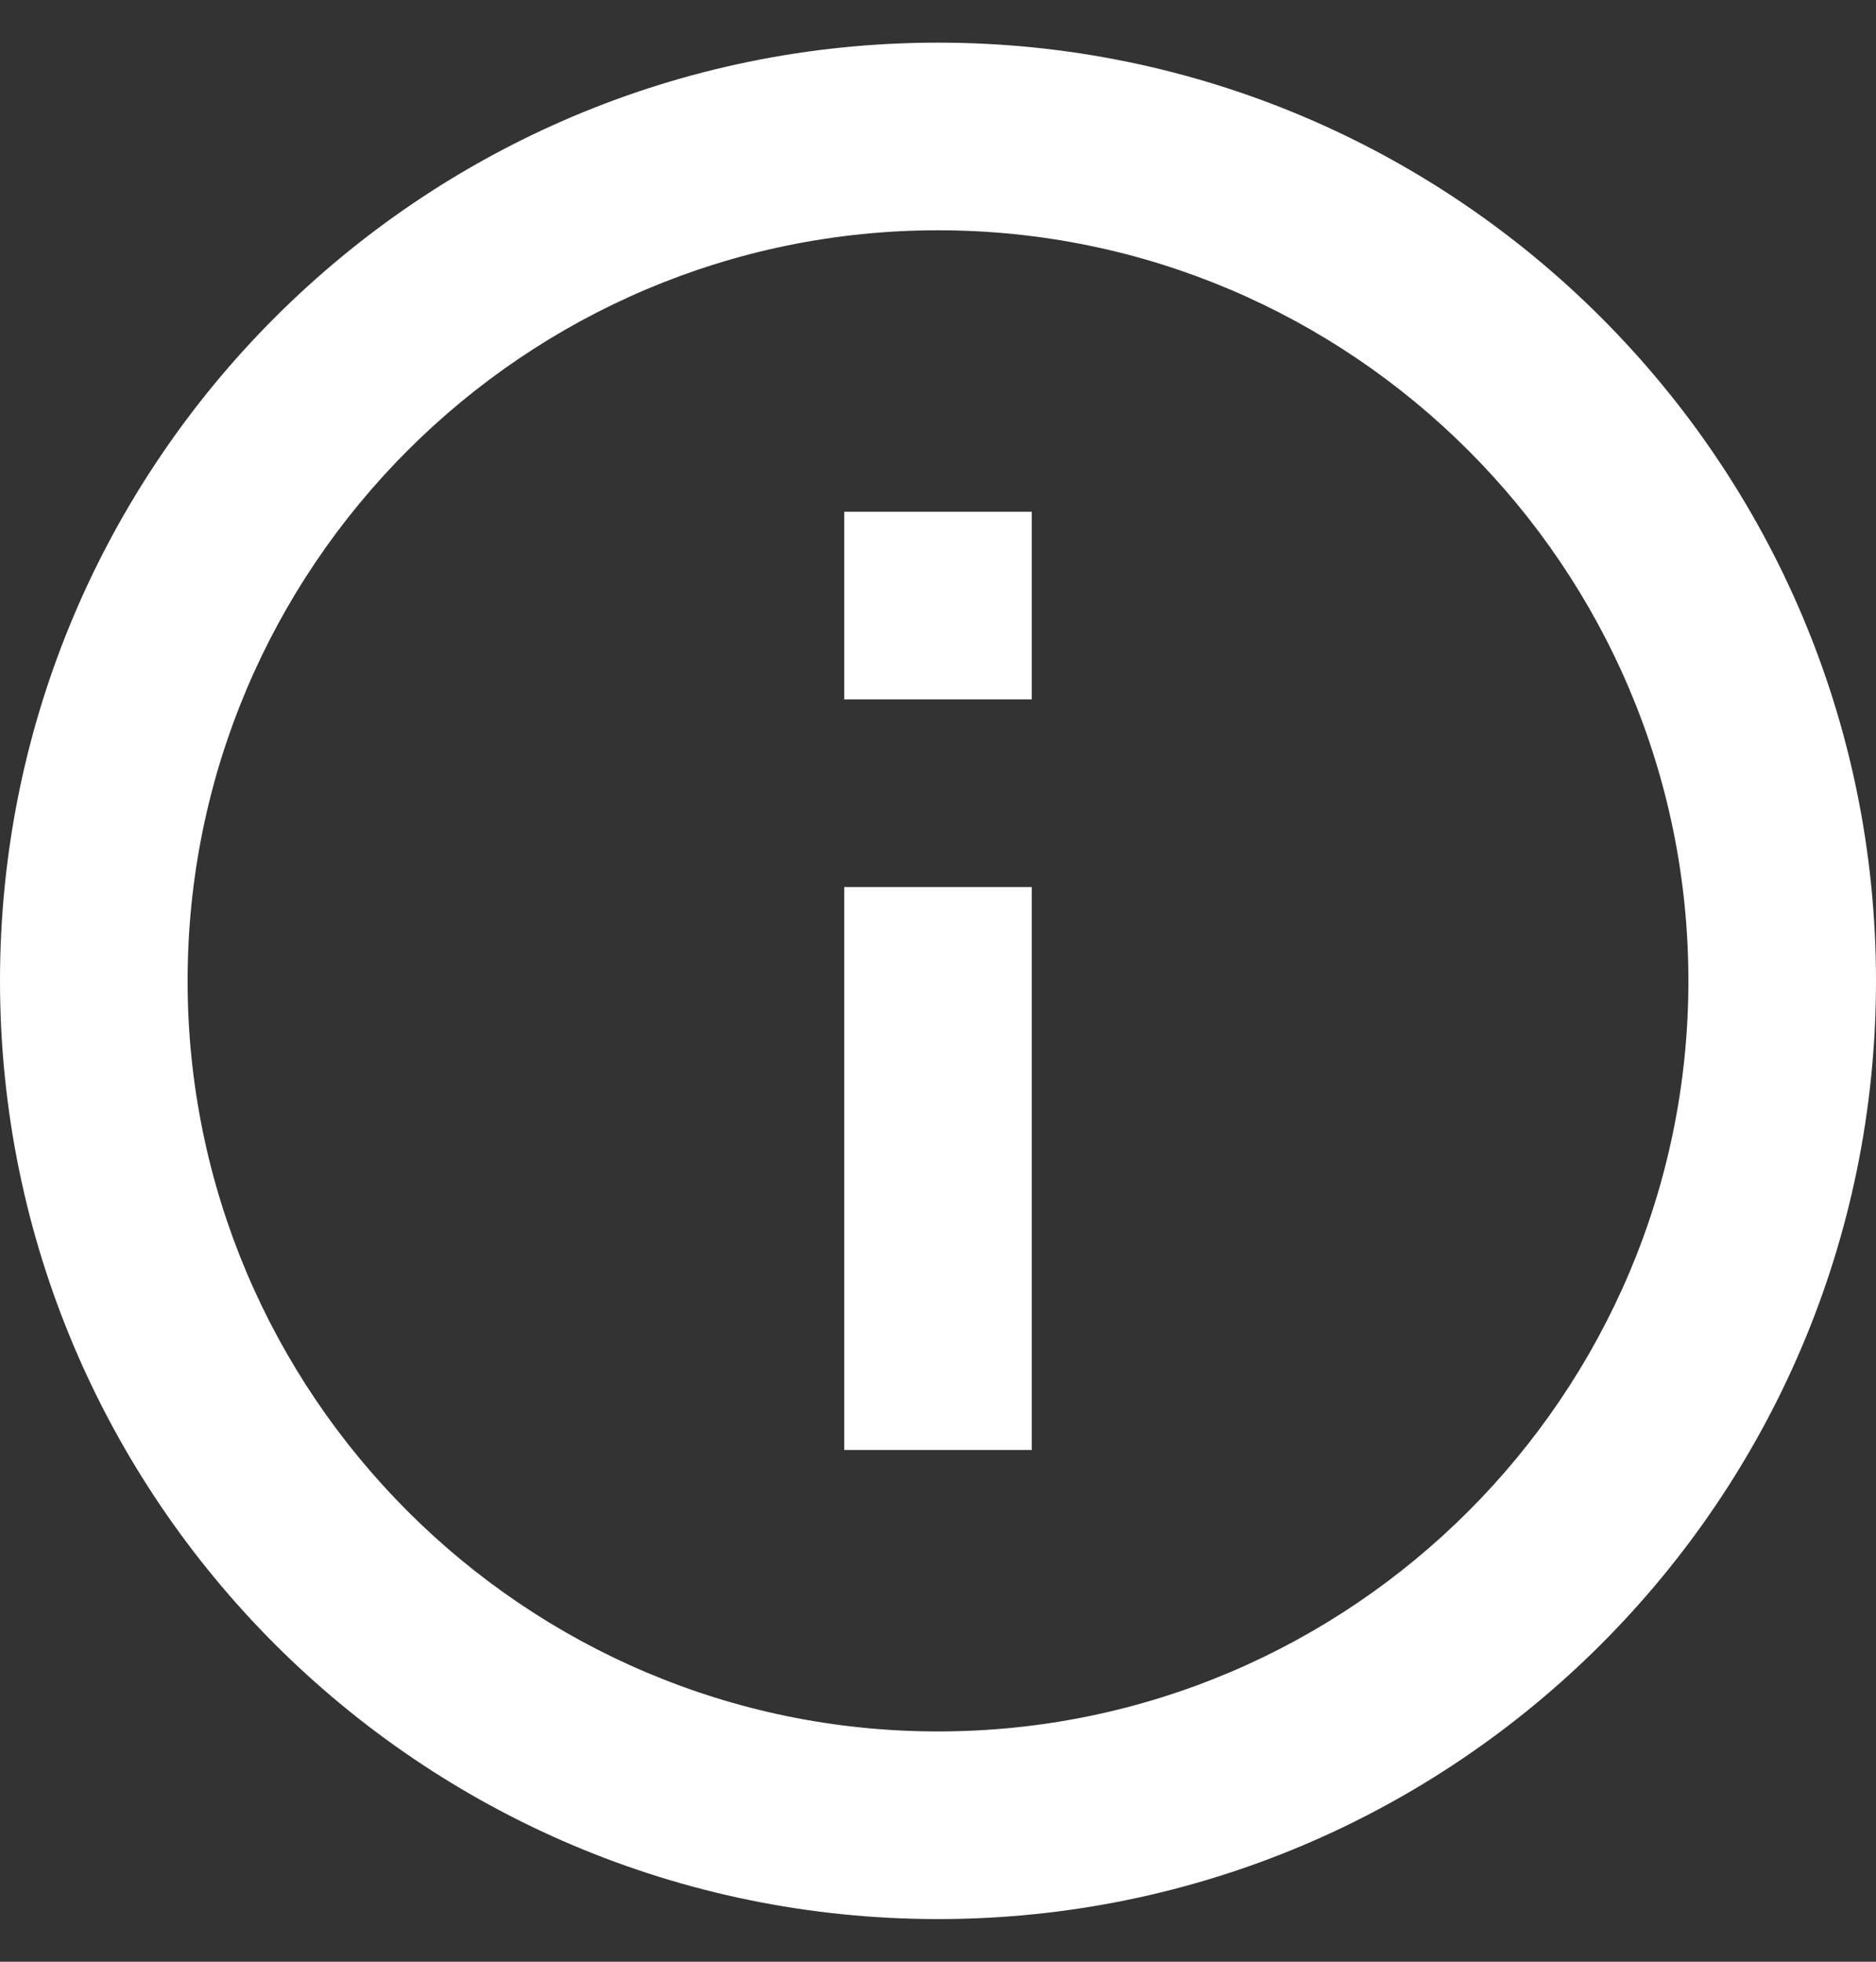 <svg width="22" height="23" viewBox="0 0 22 23" fill="none" xmlns="http://www.w3.org/2000/svg">
<rect x="0" y="0" width="22" height="23" fill="#333333" stroke="none"/>
<path d="M9.9 6H12.1V8.2H9.9V6ZM9.9 10.4H12.1V17H9.9V10.4ZM11 0.5C4.928 0.5 0 5.428 0 11.5C0 17.572 4.928 22.5 11 22.5C17.072 22.5 22 17.572 22 11.5C22 5.428 17.072 0.5 11 0.5ZM11 20.3C6.149 20.3 2.2 16.351 2.2 11.5C2.2 6.649 6.149 2.7 11 2.7C15.851 2.7 19.8 6.649 19.8 11.5C19.8 16.351 15.851 20.3 11 20.3Z" fill="white"/>
</svg>

